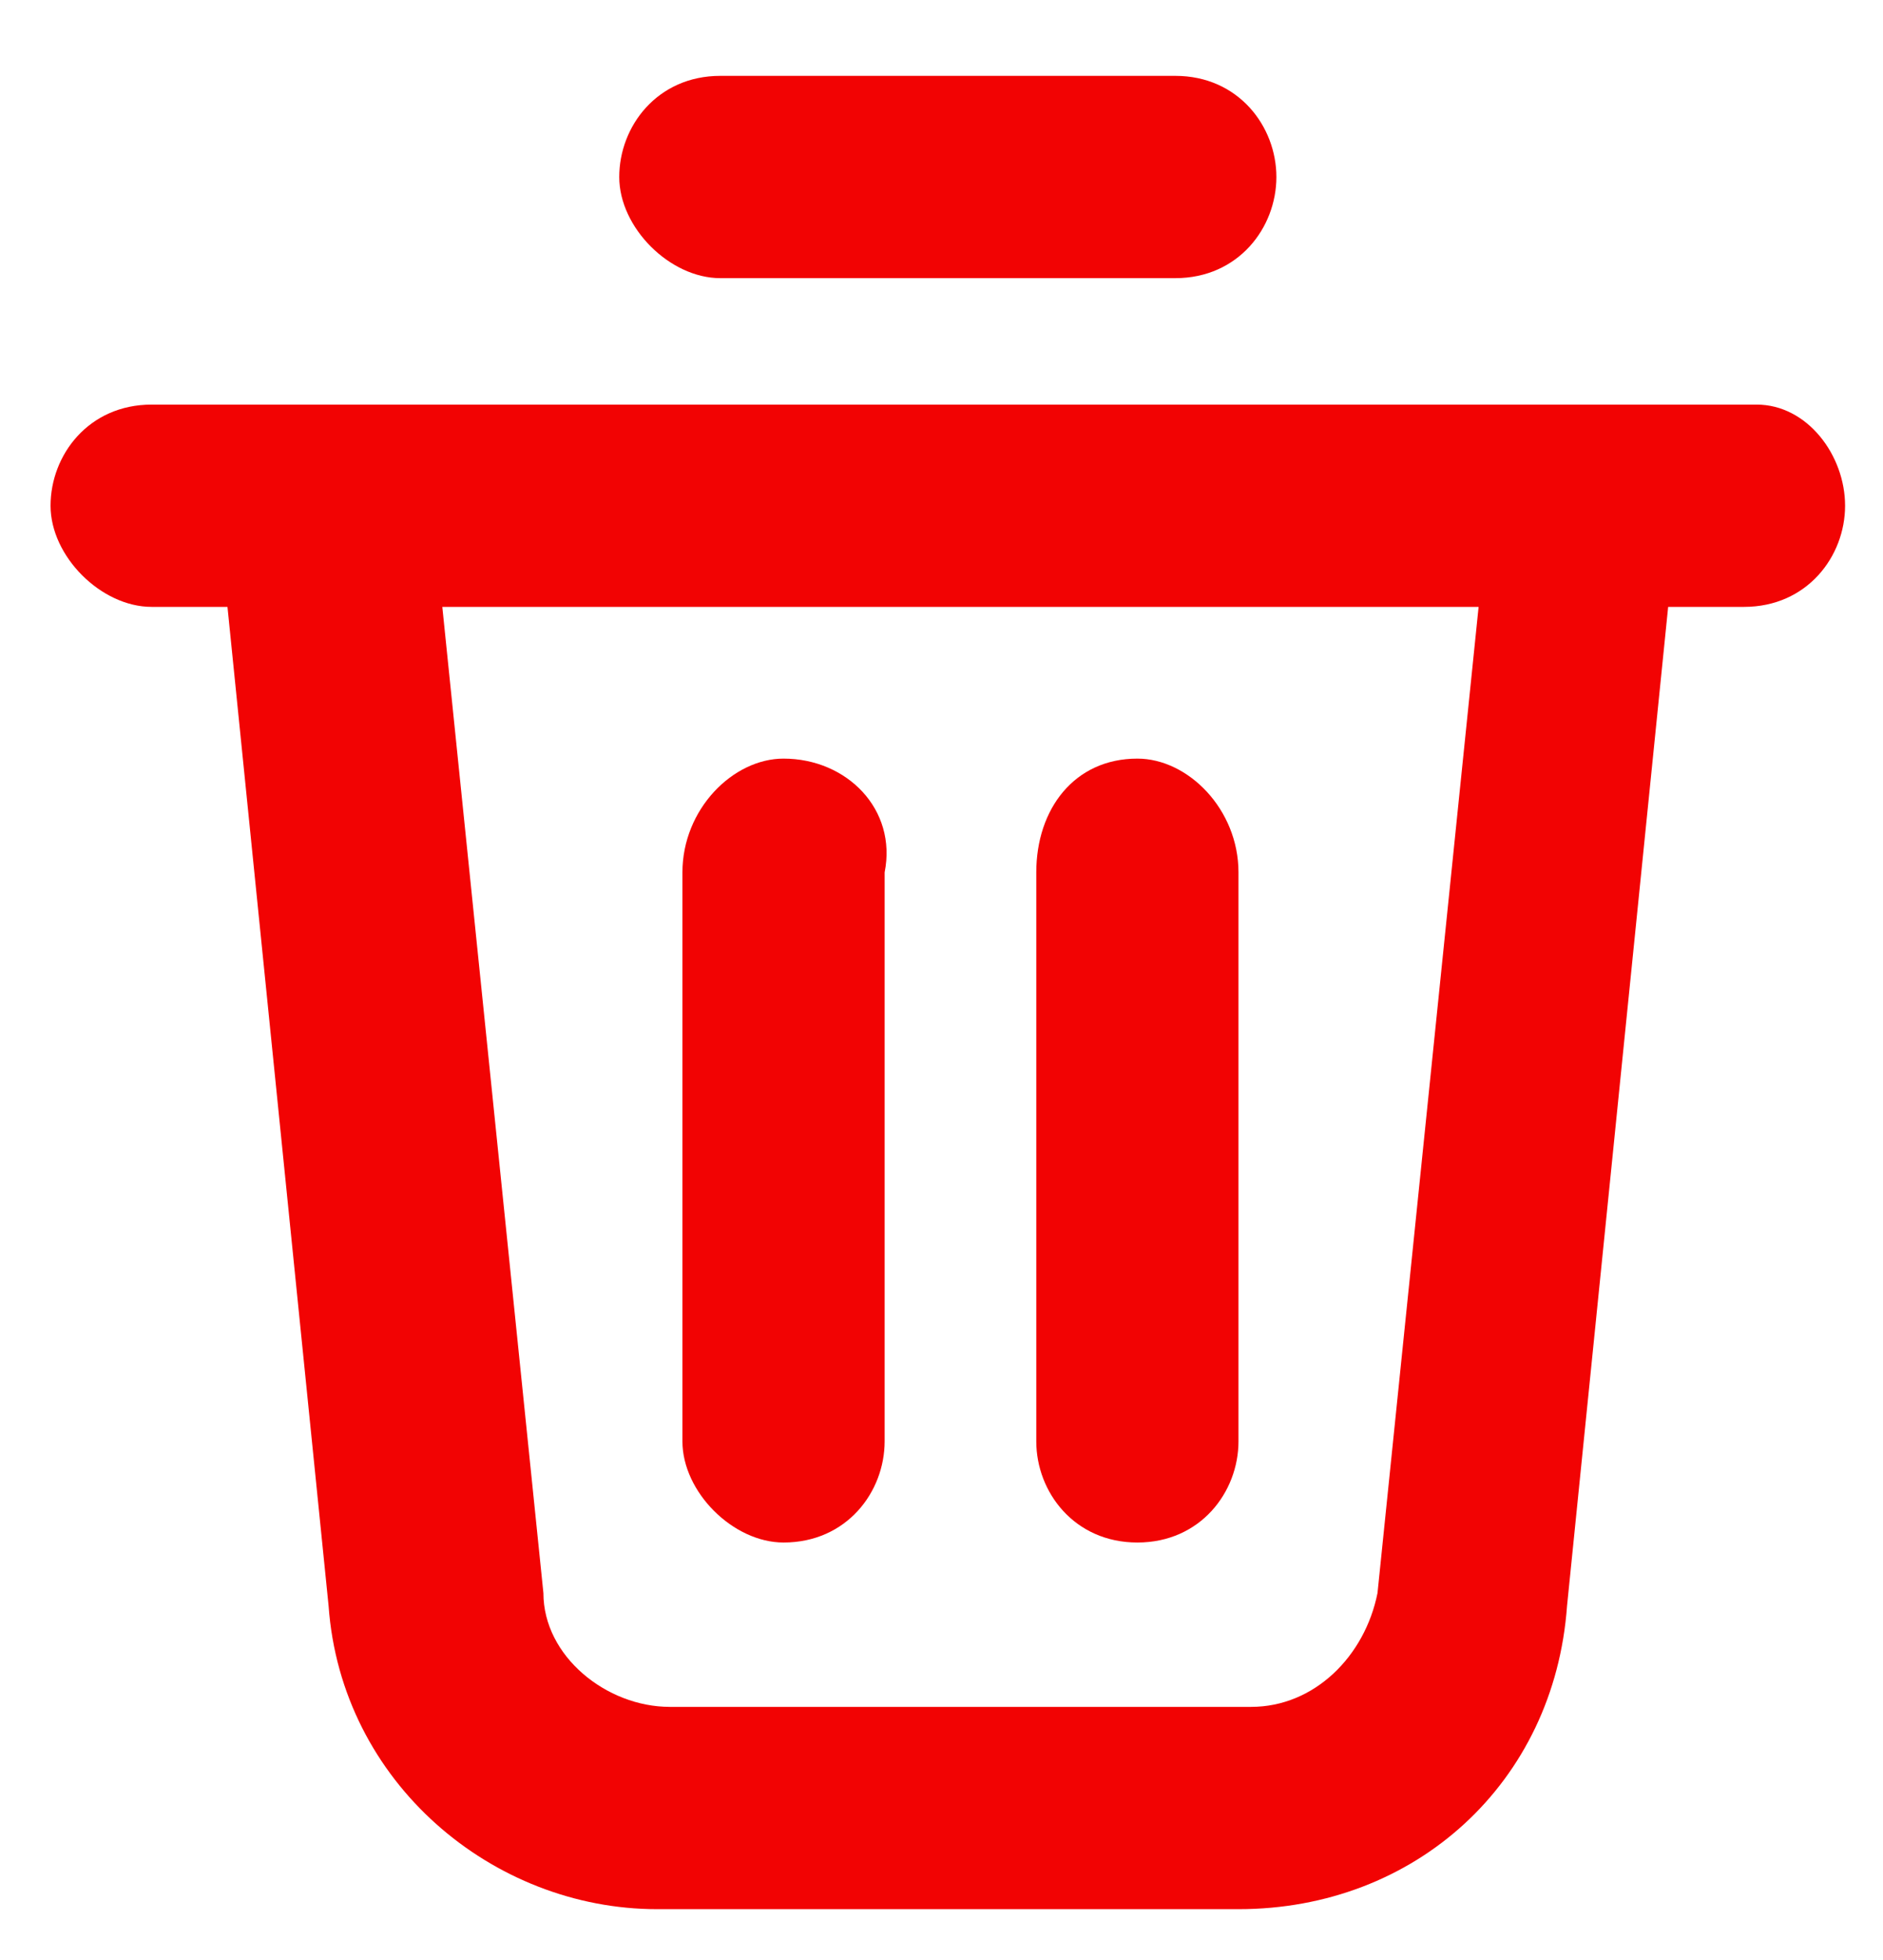 <?xml version="1.0" encoding="utf-8"?>
<!-- Generator: Adobe Illustrator 24.1.2, SVG Export Plug-In . SVG Version: 6.00 Build 0)  -->
<svg version="1.1" id="Layer_1" xmlns="http://www.w3.org/2000/svg" xmlns:xlink="http://www.w3.org/1999/xlink" x="0px" y="0px"
	 viewBox="0 0 14.9 15.5" style="enable-background:new 0 0 14.9 15.5;" xml:space="preserve">
<style type="text/css">
	.st0{fill:#F20303;}
</style>
<g>
	<path class="st0" d="M13.9,3.2h-1.4c0,0,0,0,0,0h-10c0,0,0,0,0,0H1.2C0.7,3.2,0.4,3.6,0.4,4s0.4,0.8,0.8,0.8h0.6l0.8,7.9
		c0.1,1.4,1.3,2.4,2.6,2.4h4.6c1.4,0,2.5-1,2.6-2.4l0.8-7.9h0.6c0.5,0,0.8-0.4,0.8-0.8S14.3,3.2,13.9,3.2z M10.9,12.6
		c-0.1,0.5-0.5,0.9-1,0.9H5.3c-0.5,0-1-0.4-1-0.9L3.5,4.8h8.2L10.9,12.6z"/>
	<path class="st0" d="M5.7,2.2h3.6c0.5,0,0.8-0.4,0.8-0.8S9.8,0.6,9.3,0.6H5.7c-0.5,0-0.8,0.4-0.8,0.8S5.3,2.2,5.7,2.2z"/>
	<path class="st0" d="M9,12.2c0.5,0,0.8-0.4,0.8-0.8V6.9C9.8,6.4,9.4,6,9,6C8.5,6,8.2,6.4,8.2,6.9v4.5C8.2,11.8,8.5,12.2,9,12.2z"/>
	<path class="st0" d="M6.2,12.2c0.5,0,0.8-0.4,0.8-0.8V6.9C7.1,6.4,6.7,6,6.2,6C5.8,6,5.4,6.4,5.4,6.9v4.5
		C5.4,11.8,5.8,12.2,6.2,12.2z"/>
</g>
</svg>
